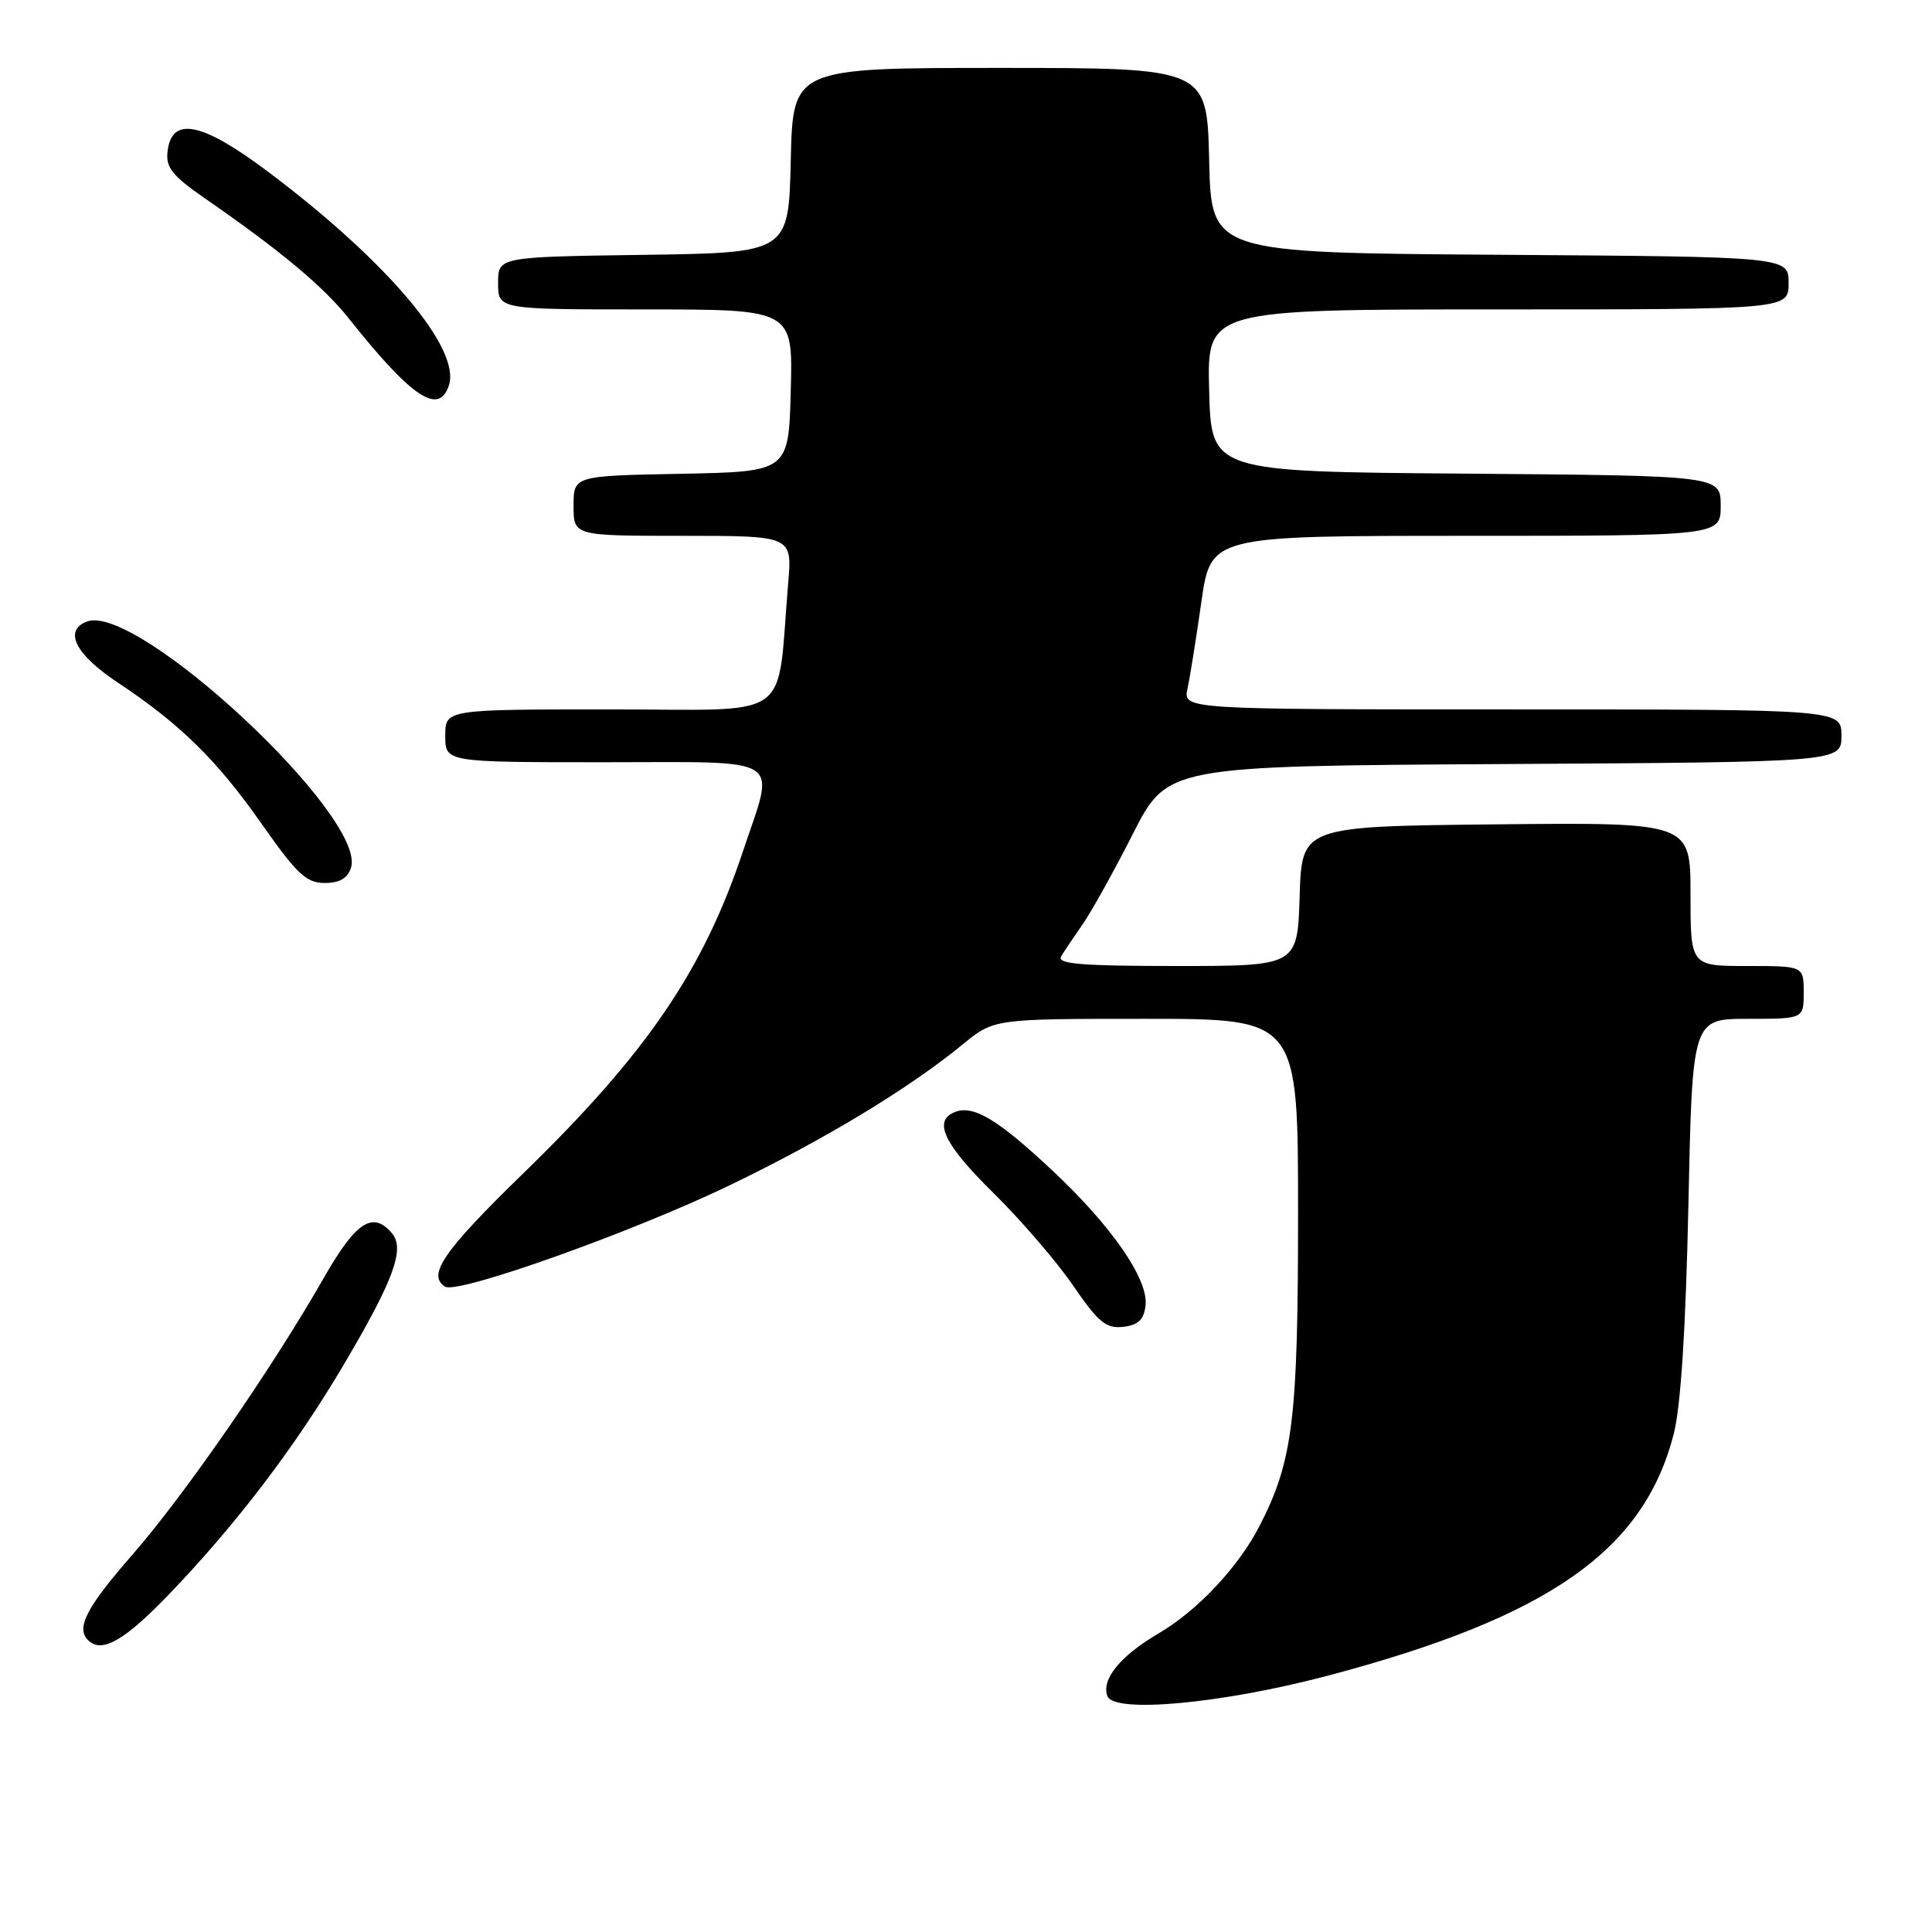 <?xml version="1.0" encoding="UTF-8" standalone="no"?>
<!DOCTYPE svg PUBLIC "-//W3C//DTD SVG 1.1//EN" "http://www.w3.org/Graphics/SVG/1.1/DTD/svg11.dtd" >
<svg xmlns="http://www.w3.org/2000/svg" xmlns:xlink="http://www.w3.org/1999/xlink" version="1.1" viewBox="0 0 256 256">
 <g >
 <path fill="currentColor"
d=" M 176.00 222.02 C 205.25 214.27 217.81 205.48 221.78 190.00 C 222.71 186.36 223.37 176.15 223.72 159.75 C 224.24 135.00 224.24 135.00 231.62 135.00 C 239.00 135.00 239.00 135.00 239.00 131.50 C 239.00 128.00 239.00 128.00 231.50 128.00 C 224.00 128.00 224.00 128.00 224.00 118.48 C 224.00 108.97 224.00 108.97 198.25 109.23 C 172.50 109.50 172.50 109.50 172.21 118.75 C 171.92 128.00 171.92 128.00 155.90 128.00 C 143.37 128.00 140.04 127.73 140.60 126.75 C 141.00 126.06 142.27 124.17 143.41 122.54 C 144.56 120.91 147.57 115.51 150.09 110.54 C 154.68 101.50 154.68 101.50 199.34 101.24 C 244.00 100.98 244.00 100.98 244.00 97.49 C 244.00 94.00 244.00 94.00 200.38 94.00 C 156.77 94.00 156.77 94.00 157.35 91.25 C 157.68 89.74 158.50 84.56 159.19 79.75 C 160.44 71.00 160.44 71.00 194.22 71.00 C 228.00 71.00 228.00 71.00 228.00 67.01 C 228.00 63.03 228.00 63.03 194.25 62.76 C 160.50 62.50 160.50 62.50 160.22 51.75 C 159.93 41.00 159.93 41.00 198.47 41.00 C 237.00 41.00 237.00 41.00 237.00 37.51 C 237.00 34.02 237.00 34.02 198.75 33.76 C 160.50 33.50 160.50 33.50 160.22 21.25 C 159.94 9.00 159.94 9.00 132.50 9.00 C 105.06 9.00 105.06 9.00 104.78 21.25 C 104.50 33.50 104.50 33.50 85.25 33.77 C 66.00 34.04 66.00 34.04 66.00 37.52 C 66.00 41.00 66.00 41.00 85.53 41.00 C 105.07 41.00 105.07 41.00 104.78 51.75 C 104.50 62.50 104.50 62.50 90.25 62.78 C 76.00 63.05 76.00 63.05 76.00 67.03 C 76.00 71.00 76.00 71.00 90.48 71.00 C 104.97 71.00 104.97 71.00 104.44 77.25 C 102.87 95.87 105.50 94.00 80.93 94.00 C 59.00 94.00 59.00 94.00 59.00 97.50 C 59.00 101.00 59.00 101.00 80.00 101.00 C 104.38 101.00 102.74 99.94 98.44 112.82 C 93.17 128.62 85.66 139.62 69.31 155.50 C 58.76 165.76 56.54 168.98 58.99 170.49 C 60.65 171.52 83.80 163.27 96.70 157.05 C 109.27 150.99 120.43 144.24 127.60 138.36 C 131.71 135.00 131.71 135.00 151.85 135.00 C 172.00 135.00 172.00 135.00 172.00 160.79 C 172.00 188.02 171.33 193.51 166.96 202.08 C 164.14 207.60 158.72 213.39 153.48 216.46 C 148.45 219.41 145.89 222.55 146.74 224.75 C 147.62 227.07 162.03 225.73 176.00 222.02 Z  M 22.40 211.25 C 31.34 201.94 39.09 191.75 45.51 180.89 C 52.13 169.69 53.67 165.52 51.97 163.46 C 49.43 160.40 47.18 161.85 42.95 169.25 C 36.12 181.22 24.51 198.03 17.55 206.00 C 11.44 213.00 10.04 215.71 11.67 217.33 C 13.46 219.13 16.48 217.41 22.40 211.25 Z  M 151.79 172.99 C 152.20 169.52 147.30 162.44 139.34 155.00 C 132.21 148.33 129.00 146.40 126.56 147.34 C 123.58 148.48 125.04 151.59 131.59 158.03 C 135.21 161.59 139.97 167.11 142.17 170.31 C 145.55 175.24 146.56 176.07 148.83 175.81 C 150.83 175.58 151.57 174.87 151.79 172.99 Z  M 46.51 114.98 C 48.64 108.26 18.12 79.82 11.51 82.36 C 8.40 83.55 9.98 86.70 15.53 90.39 C 23.89 95.94 28.75 100.71 34.73 109.25 C 39.35 115.83 40.60 117.00 43.02 117.00 C 45.00 117.00 46.06 116.38 46.51 114.98 Z  M 59.49 51.03 C 61.04 46.15 51.32 34.66 35.66 22.86 C 26.76 16.16 22.75 15.33 22.20 20.08 C 21.95 22.20 22.83 23.29 27.20 26.32 C 37.11 33.17 42.85 37.96 46.18 42.15 C 54.57 52.71 58.19 55.12 59.49 51.03 Z "/>
</g>
</svg>